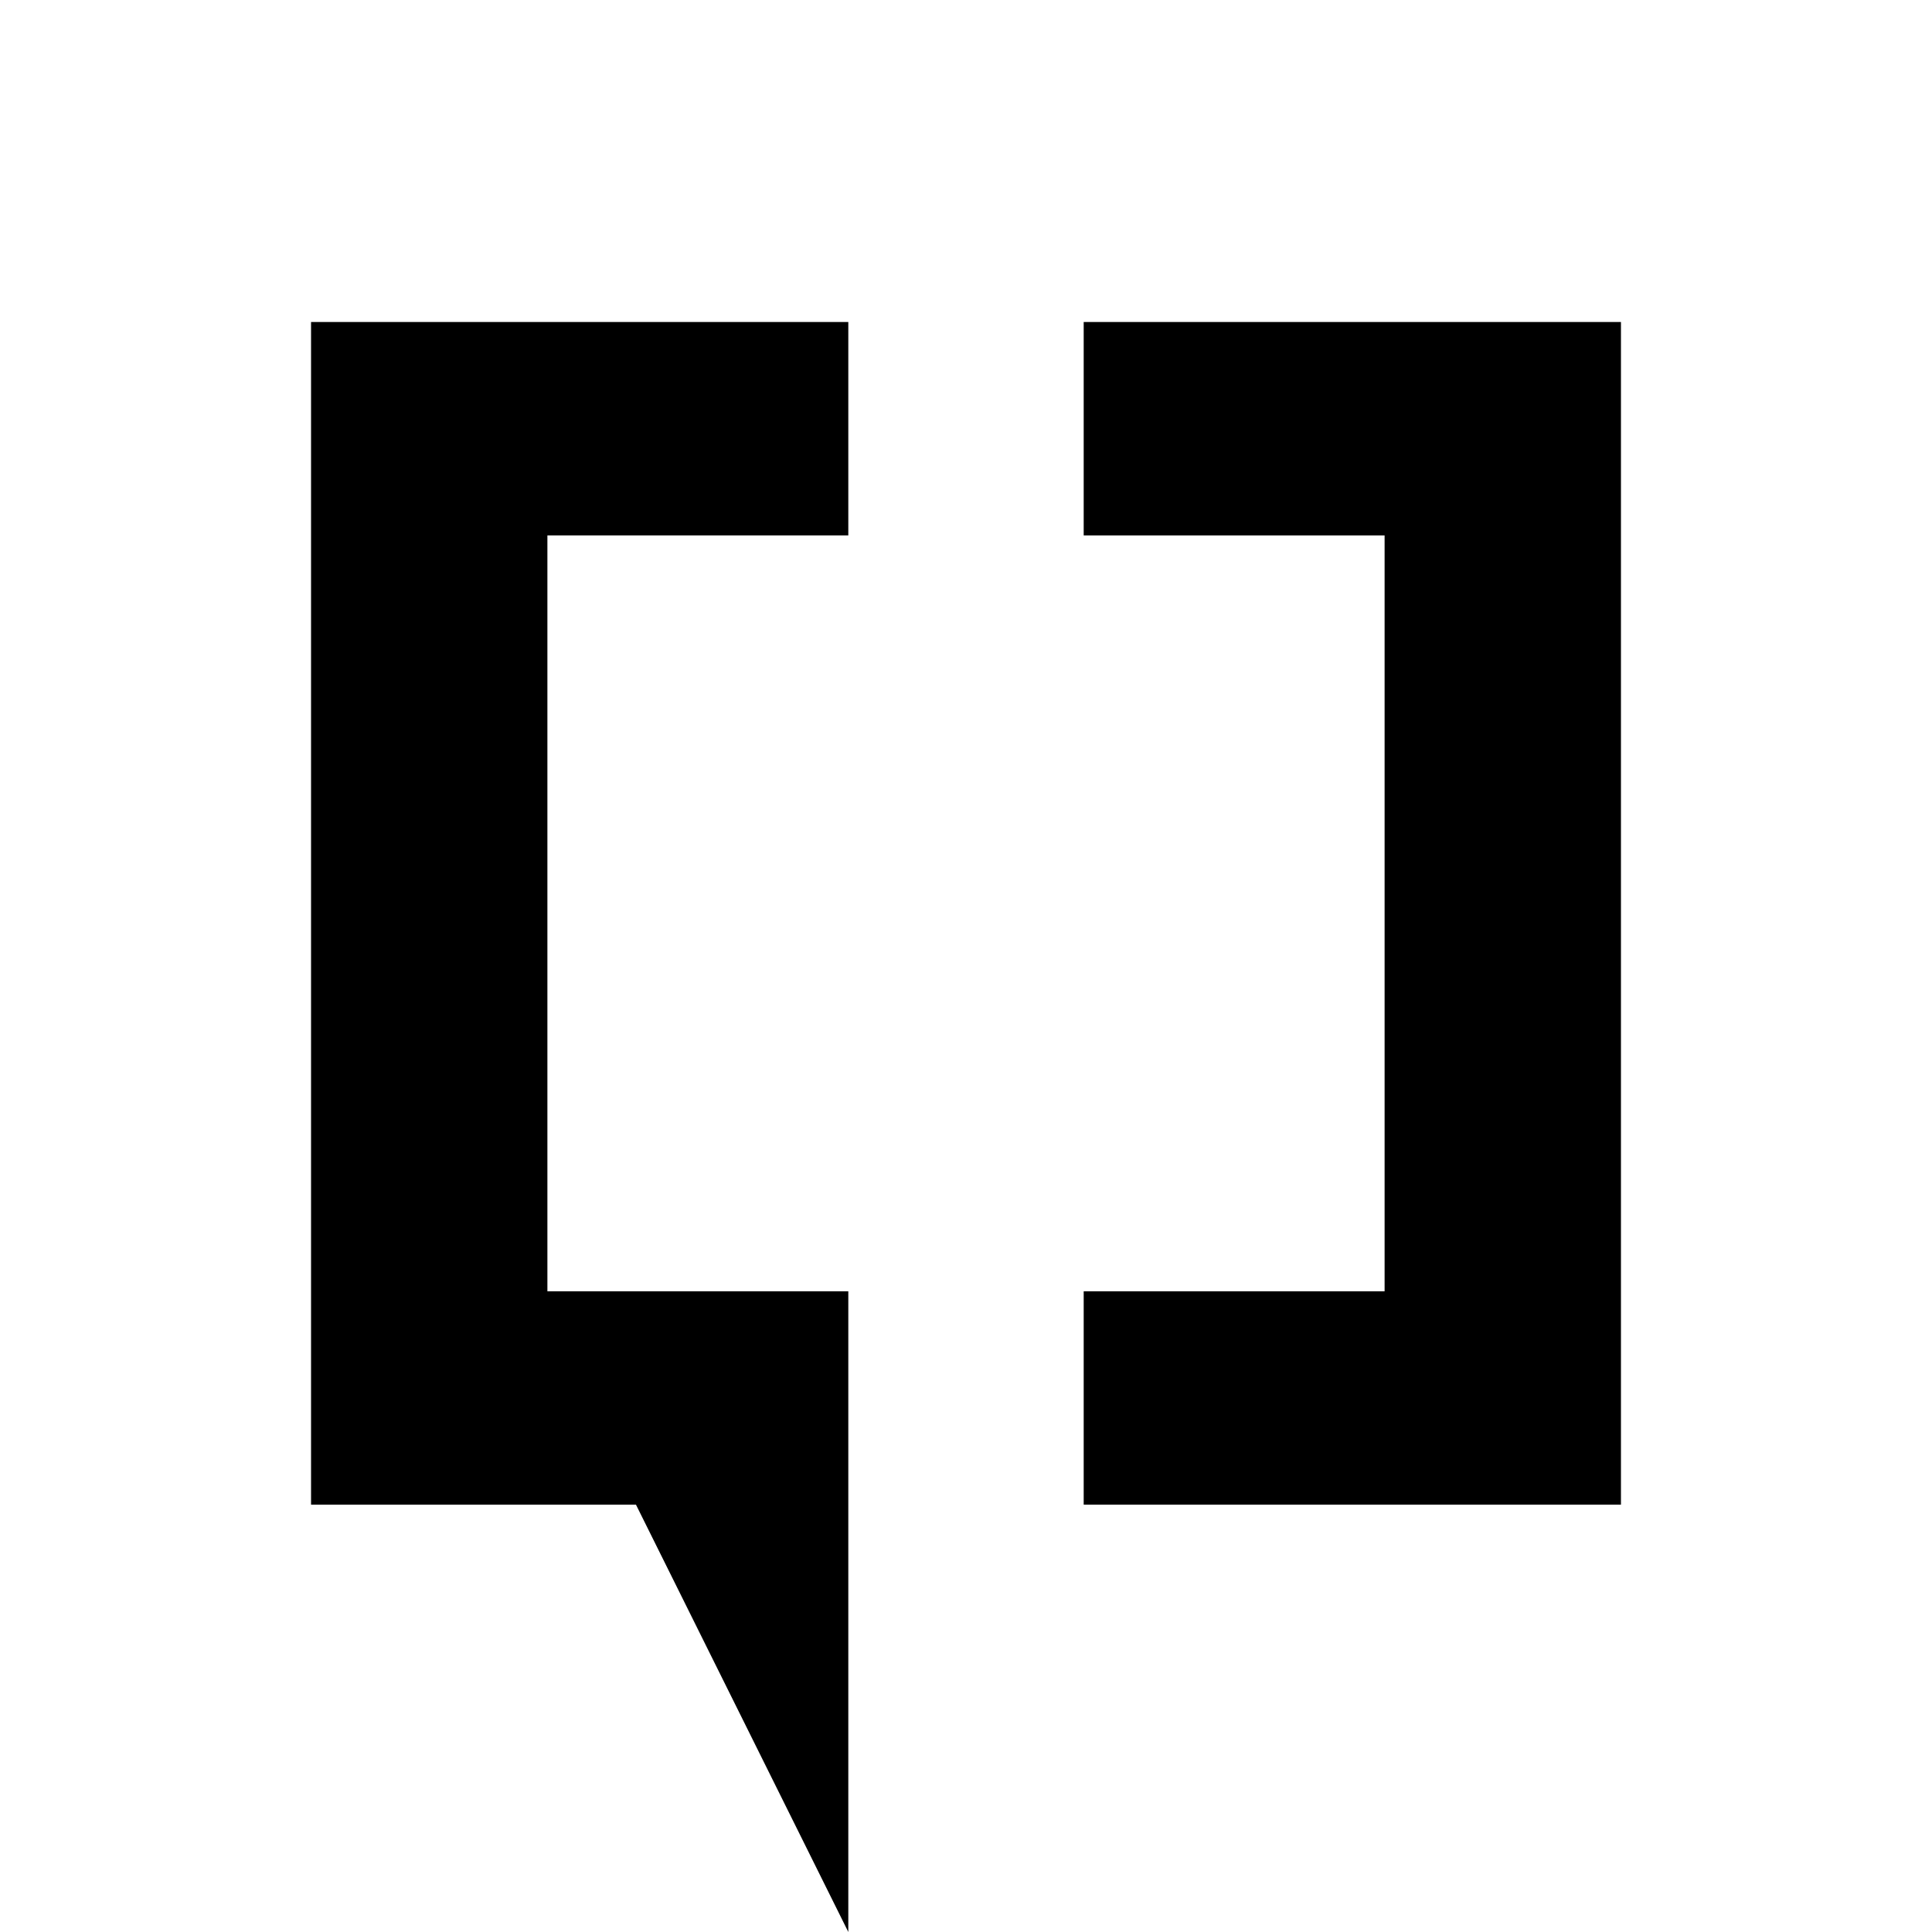 <?xml version="1.0" encoding="UTF-8" standalone="no"?>
<svg
   id="Layer_1"
   data-name="Layer 1"
   viewBox="0 0 24 24"
   version="1.1"
   sodipodi:docname="xda.svg"
   inkscape:version="1.1.1 (3bf5ae0d25, 2021-09-20)"
   xmlns:inkscape="http://www.inkscape.org/namespaces/inkscape"
   xmlns:sodipodi="http://sodipodi.sourceforge.net/DTD/sodipodi-0.dtd"
   xmlns="http://www.w3.org/2000/svg"
   xmlns:svg="http://www.w3.org/2000/svg">
  <defs
     id="defs11" />
  <sodipodi:namedview
     id="namedview9"
     pagecolor="#ffffff"
     bordercolor="#666666"
     borderopacity="1.0"
     inkscape:pageshadow="2"
     inkscape:pageopacity="0.0"
     inkscape:pagecheckerboard="0"
     showgrid="false"
     inkscape:zoom="16.1875"
     inkscape:cx="-1.2355212"
     inkscape:cy="19.181467"
     inkscape:window-width="2560"
     inkscape:window-height="1015"
     inkscape:window-x="0"
     inkscape:window-y="32"
     inkscape:window-maximized="1"
     inkscape:current-layer="Layer_1" />
  <g
     id="g6"
     transform="translate(0,2)">
    <polygon
       points="17.2,14.041 13.462,14.041 13.462,16.691 20.136,16.691 20.136,2 13.462,2 13.462,4.651 17.2,4.651 "
       id="polygon2" />
    <polygon
       points="10.538,14.041 6.8,14.041 6.8,4.651 10.538,4.651 10.538,2 3.864,2 3.864,16.691 7.9,16.691 10.538,22 "
       id="polygon4" />
  </g>
</svg>
